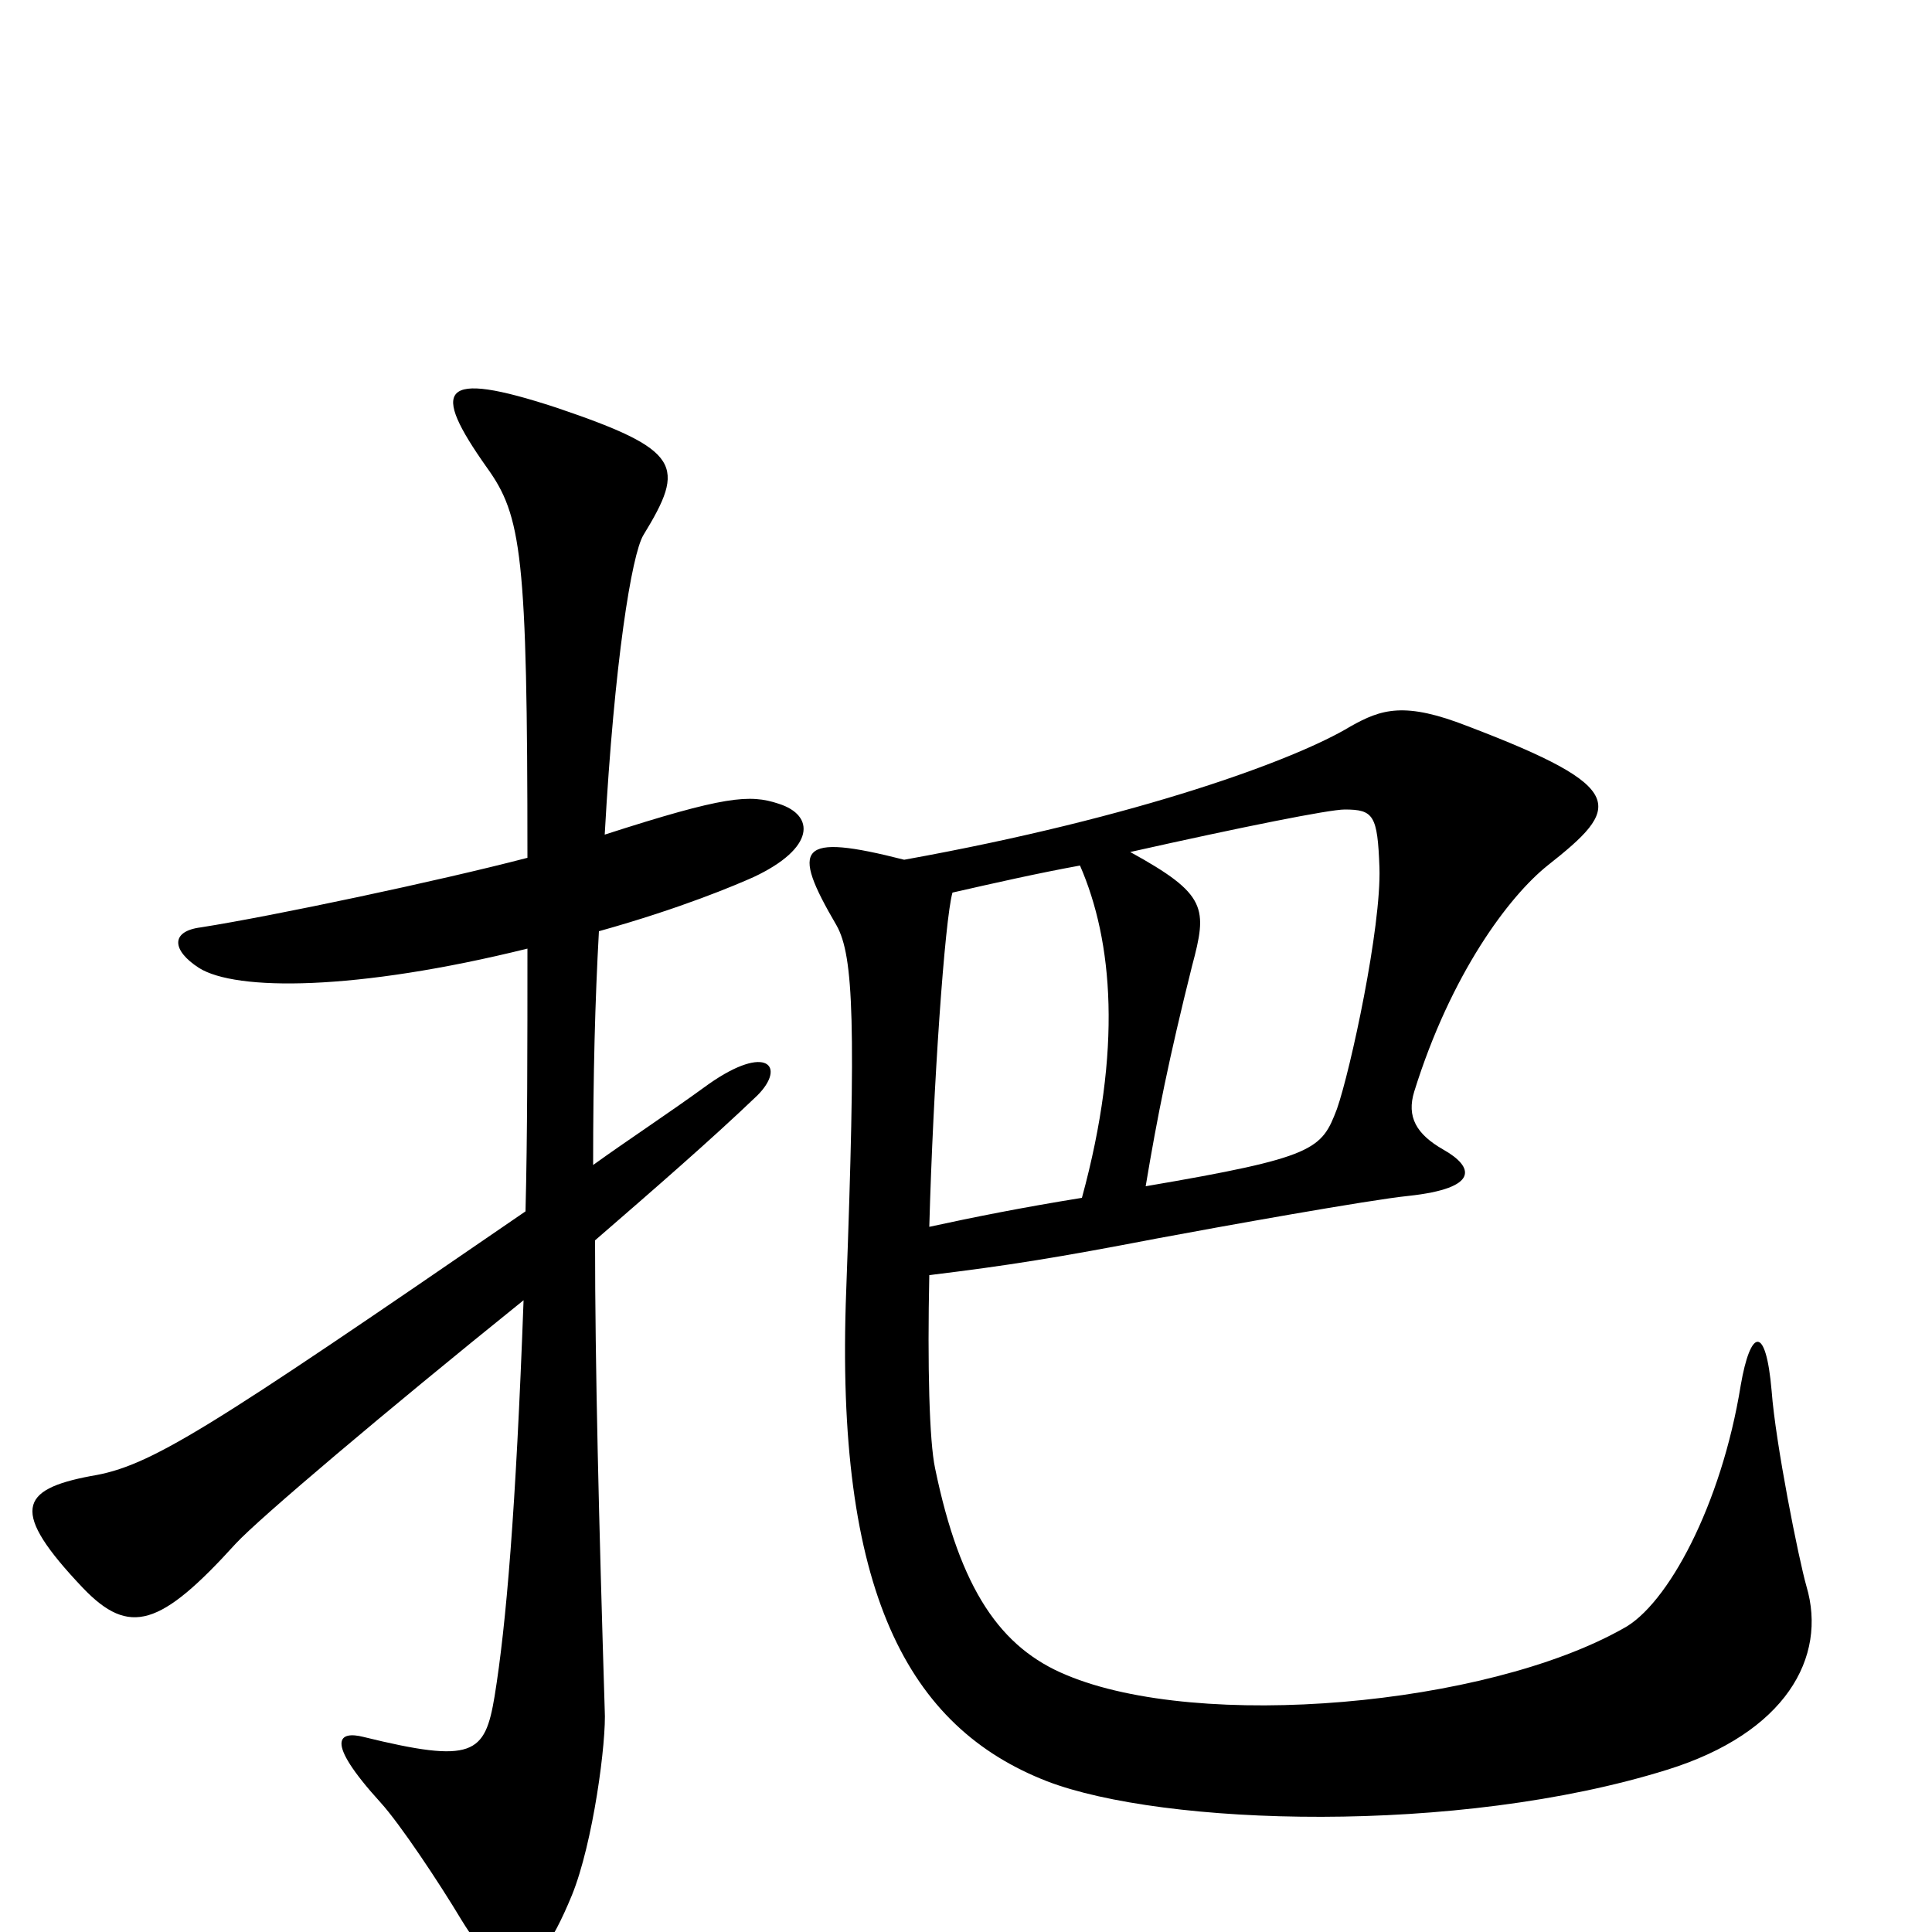 <svg xmlns="http://www.w3.org/2000/svg" viewBox="0 -1000 1000 1000">
	<path fill="#000000" d="M403 -584C388 -589 375 -588 313 -568C318 -658 327 -713 333 -723C355 -759 353 -767 288 -789C227 -809 223 -799 252 -758C270 -733 273 -713 273 -556C227 -544 142 -526 104 -520C88 -518 89 -508 103 -499C122 -487 184 -487 273 -509C273 -458 273 -412 272 -373C106 -259 78 -241 47 -236C10 -229 5 -218 43 -178C67 -153 83 -158 122 -201C134 -214 199 -269 271 -327C267 -218 262 -159 256 -122C251 -92 245 -87 188 -101C176 -104 167 -100 197 -67C207 -56 227 -26 239 -6C260 28 275 32 296 -19C307 -46 314 -99 313 -115C310 -213 308 -292 308 -358C338 -384 368 -410 392 -433C407 -448 397 -460 367 -439C345 -423 325 -410 307 -397C307 -444 308 -482 310 -518C353 -530 381 -542 390 -546C422 -561 422 -578 403 -584ZM935 -179C931 -193 919 -253 917 -280C914 -315 906 -312 901 -283C891 -221 863 -169 840 -157C769 -117 621 -104 552 -133C518 -147 497 -177 484 -240C481 -254 480 -293 481 -340C522 -345 547 -349 599 -359C631 -365 709 -379 729 -381C766 -385 763 -396 747 -405C733 -413 728 -422 732 -435C751 -496 781 -536 801 -552C839 -582 844 -592 760 -624C727 -637 715 -633 699 -624C671 -607 590 -577 468 -555C413 -569 409 -562 433 -521C442 -505 443 -469 438 -332C432 -176 470 -106 542 -78C602 -55 754 -50 863 -84C924 -103 946 -142 935 -179ZM714 -551C715 -520 699 -446 692 -426C684 -405 681 -401 593 -386C599 -422 605 -452 617 -500C625 -530 625 -537 585 -559C643 -572 688 -581 696 -581C711 -581 713 -578 714 -551ZM560 -380C529 -375 504 -370 481 -365C483 -438 489 -524 493 -538C515 -543 537 -548 559 -552C576 -513 581 -457 560 -380Z"/>
</svg>